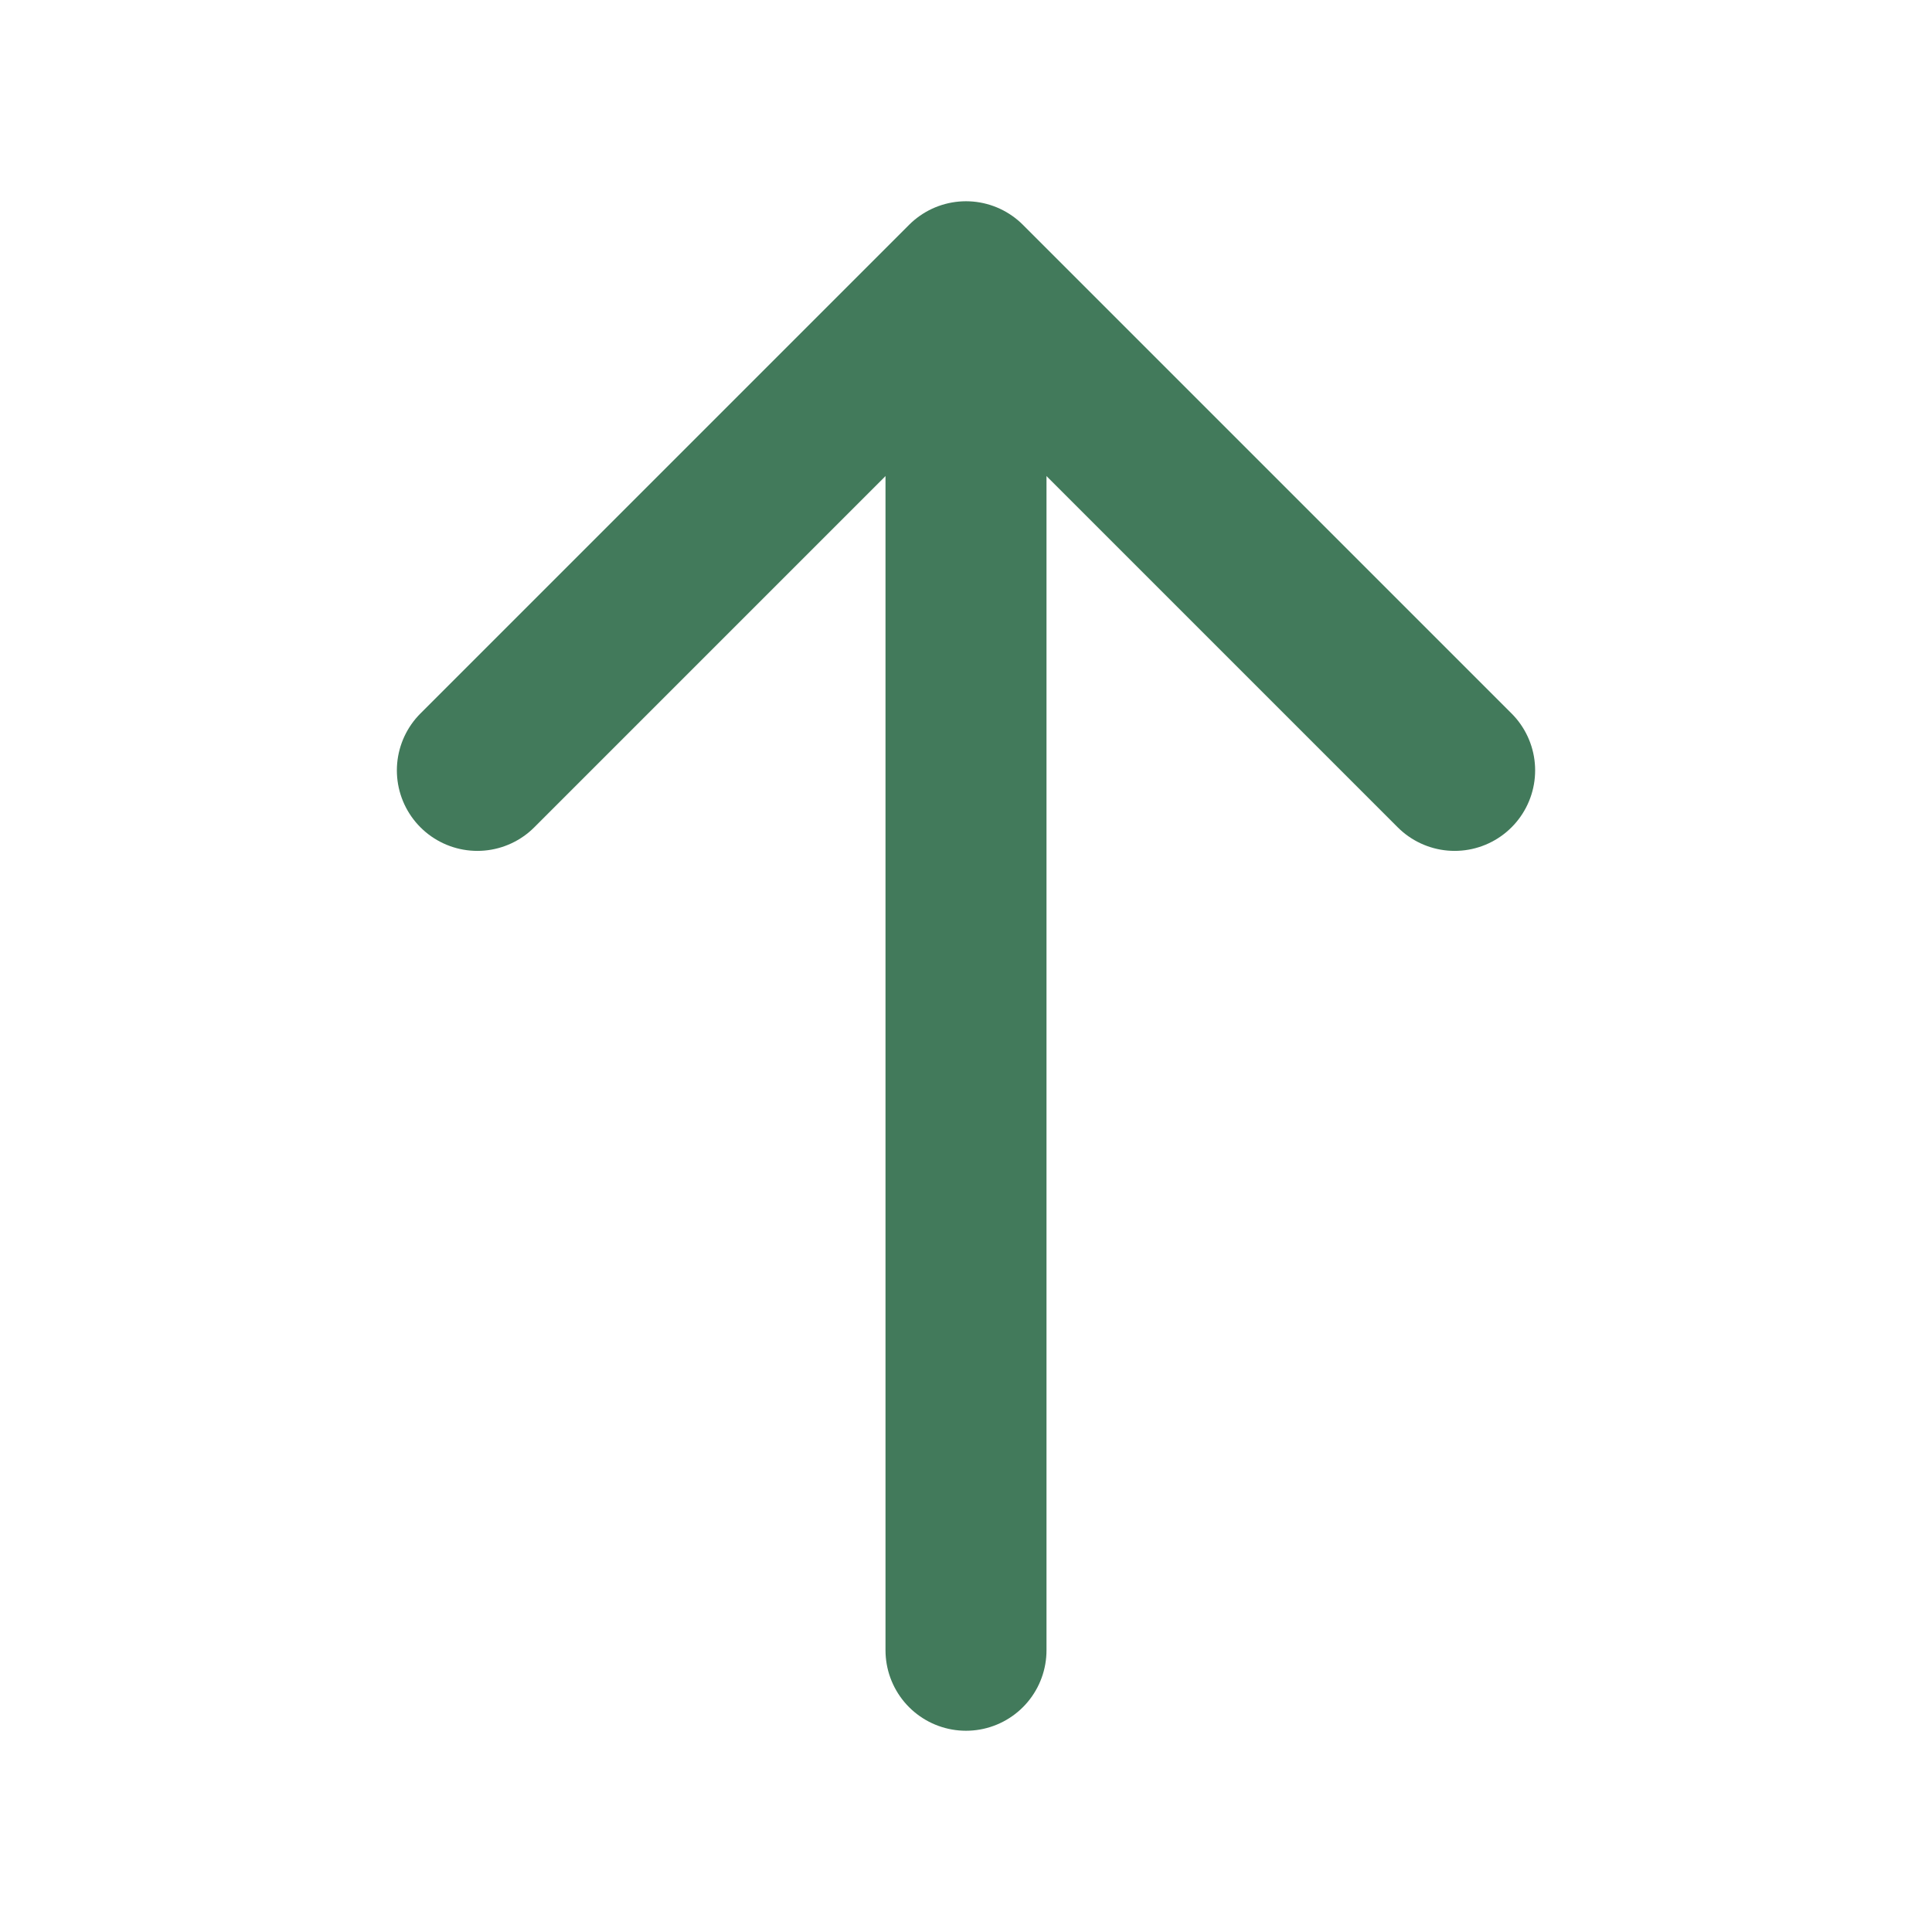 <svg width="12" height="12" viewBox="0 0 12 12" fill="none" xmlns="http://www.w3.org/2000/svg">
<path d="M9.035 4.785L6 1.75L2.965 4.785" stroke="#427A5B" stroke-miterlimit="10" stroke-linecap="round" stroke-linejoin="round"/>
<path d="M6 10.25V1.835" stroke="#427A5B" stroke-miterlimit="10" stroke-linecap="round" stroke-linejoin="round"/>
</svg>
